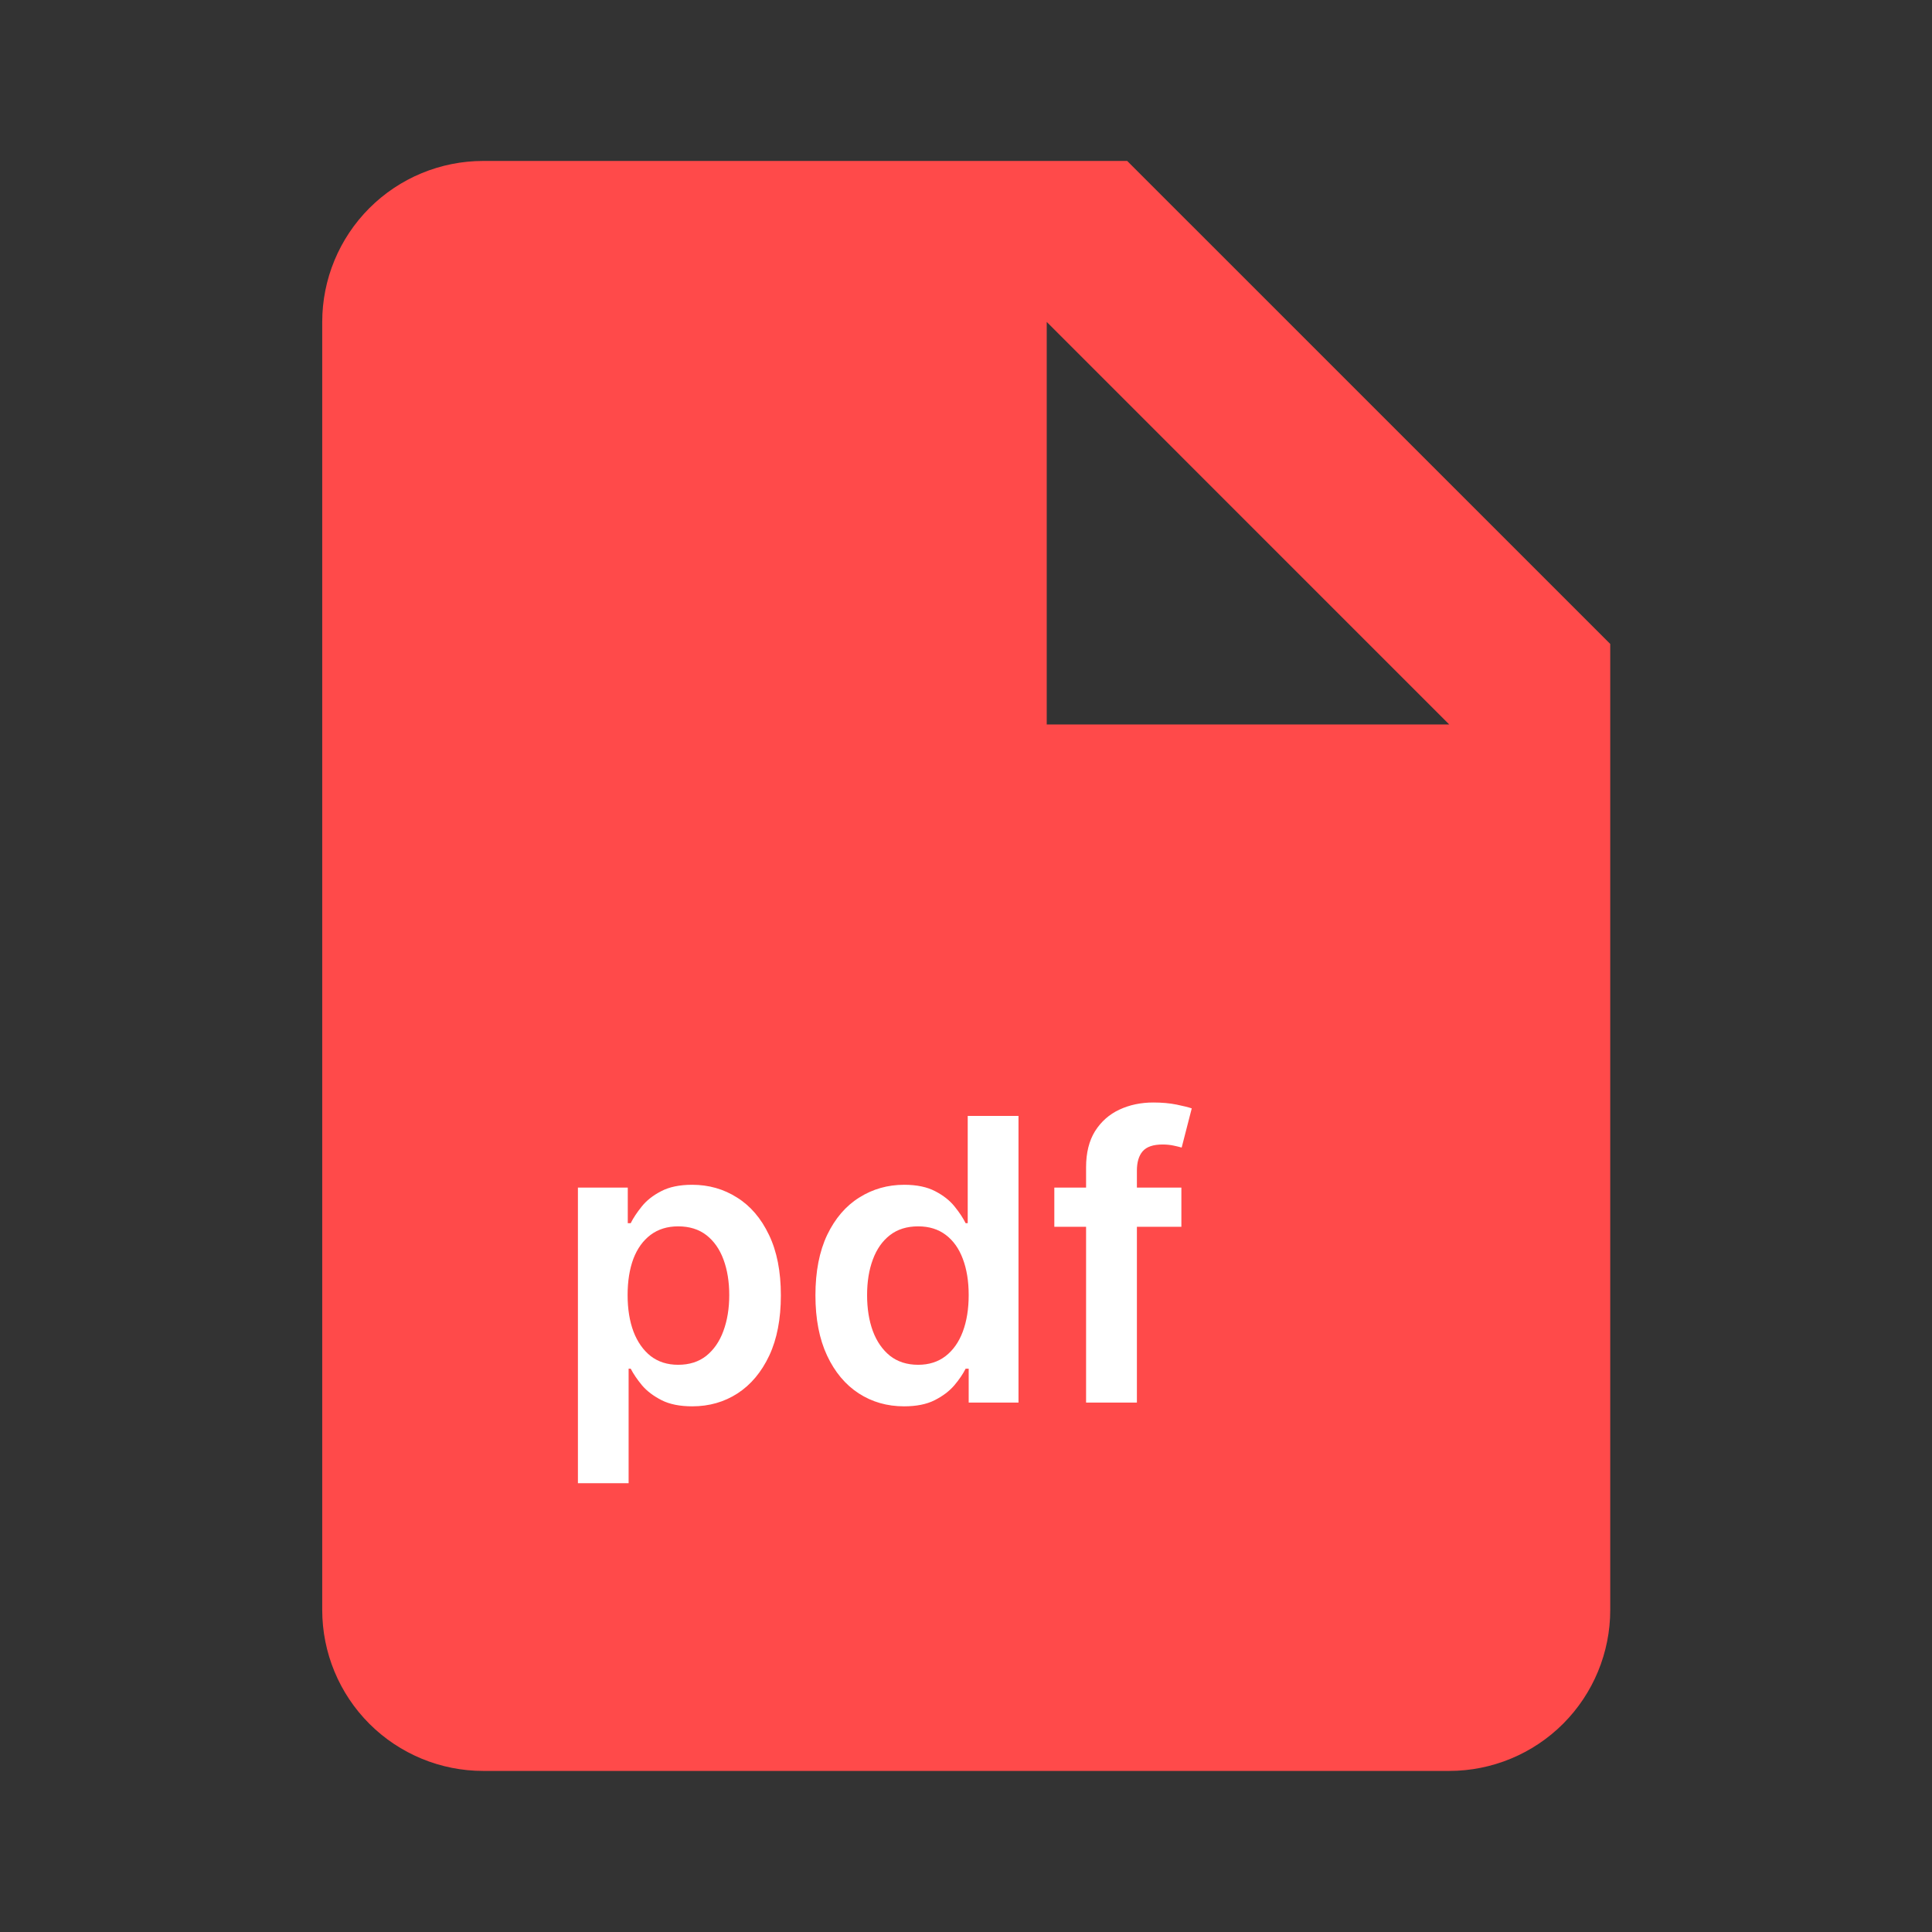   <svg
      width="46"
      height="46"
      viewBox="0 0 46 46"
      fill="none"
      xmlns="http://www.w3.org/2000/svg"
    >
      <rect x="0" y="0" width="46" height="46" fill="#333333" stroke="none"/>
      <path
        fillRule="evenodd"
        clipRule="evenodd"
        d="M26.838 3.832H11.505C10.489 3.832 9.514 4.236 8.795 4.955C8.076 5.674 7.672 6.649 7.672 7.665V38.332C7.672 39.349 8.076 40.324 8.795 41.043C9.514 41.761 10.489 42.165 11.505 42.165H34.505C35.522 42.165 36.497 41.761 37.216 41.043C37.935 40.324 38.339 39.349 38.339 38.332V15.332L26.838 3.832ZM26.838 17.249H24.922V7.665L34.505 17.249H26.838Z"
        fill="#FF4A4A"
      />
      <path
        d="M13.76 35.314V28.276H14.947V29.123H15.017C15.079 28.998 15.167 28.866 15.28 28.726C15.393 28.584 15.546 28.463 15.74 28.363C15.933 28.261 16.18 28.209 16.48 28.209C16.875 28.209 17.232 28.311 17.549 28.513C17.869 28.713 18.122 29.009 18.309 29.402C18.498 29.794 18.592 30.273 18.592 30.842C18.592 31.404 18.5 31.882 18.316 32.275C18.131 32.668 17.88 32.968 17.563 33.175C17.245 33.381 16.885 33.484 16.483 33.484C16.19 33.484 15.946 33.436 15.753 33.338C15.56 33.24 15.404 33.122 15.287 32.985C15.171 32.845 15.081 32.712 15.017 32.588H14.967V35.314H13.76ZM14.943 30.835C14.943 31.166 14.99 31.456 15.083 31.705C15.179 31.954 15.316 32.148 15.493 32.288C15.673 32.426 15.891 32.495 16.146 32.495C16.413 32.495 16.636 32.424 16.816 32.282C16.996 32.137 17.132 31.941 17.223 31.692C17.316 31.441 17.363 31.155 17.363 30.835C17.363 30.518 17.317 30.235 17.226 29.989C17.135 29.742 16.999 29.549 16.82 29.409C16.64 29.269 16.415 29.199 16.146 29.199C15.889 29.199 15.67 29.267 15.49 29.402C15.31 29.538 15.173 29.728 15.08 29.972C14.989 30.217 14.943 30.504 14.943 30.835ZM21.525 33.484C21.122 33.484 20.763 33.381 20.445 33.175C20.127 32.968 19.876 32.668 19.692 32.275C19.508 31.882 19.415 31.404 19.415 30.842C19.415 30.273 19.509 29.794 19.695 29.402C19.884 29.009 20.138 28.713 20.458 28.513C20.778 28.311 21.135 28.209 21.528 28.209C21.828 28.209 22.074 28.261 22.268 28.363C22.461 28.463 22.614 28.584 22.728 28.726C22.841 28.866 22.929 28.998 22.991 29.123H23.041V26.57H24.25V33.395H23.064V32.588H22.991C22.929 32.712 22.839 32.845 22.721 32.985C22.603 33.122 22.448 33.24 22.254 33.338C22.061 33.436 21.818 33.484 21.525 33.484ZM21.861 32.495C22.117 32.495 22.334 32.426 22.514 32.288C22.694 32.148 22.831 31.954 22.924 31.705C23.017 31.456 23.064 31.166 23.064 30.835C23.064 30.504 23.017 30.217 22.924 29.972C22.833 29.728 22.698 29.538 22.518 29.402C22.34 29.267 22.121 29.199 21.861 29.199C21.592 29.199 21.368 29.269 21.188 29.409C21.008 29.549 20.873 29.742 20.782 29.989C20.69 30.235 20.645 30.518 20.645 30.835C20.645 31.155 20.69 31.441 20.782 31.692C20.875 31.941 21.012 32.137 21.191 32.282C21.374 32.424 21.597 32.495 21.861 32.495ZM28.128 28.276V29.209H25.103V28.276H28.128ZM25.859 33.395V27.793C25.859 27.449 25.93 27.162 26.072 26.933C26.217 26.704 26.41 26.533 26.652 26.42C26.894 26.307 27.163 26.25 27.459 26.25C27.667 26.25 27.853 26.267 28.015 26.3C28.177 26.333 28.297 26.363 28.375 26.39L28.135 27.323C28.084 27.308 28.02 27.292 27.942 27.276C27.864 27.259 27.777 27.25 27.682 27.25C27.457 27.25 27.299 27.304 27.205 27.413C27.114 27.52 27.069 27.673 27.069 27.873V33.395H25.859Z"
        fill="white"
      />
    </svg>
